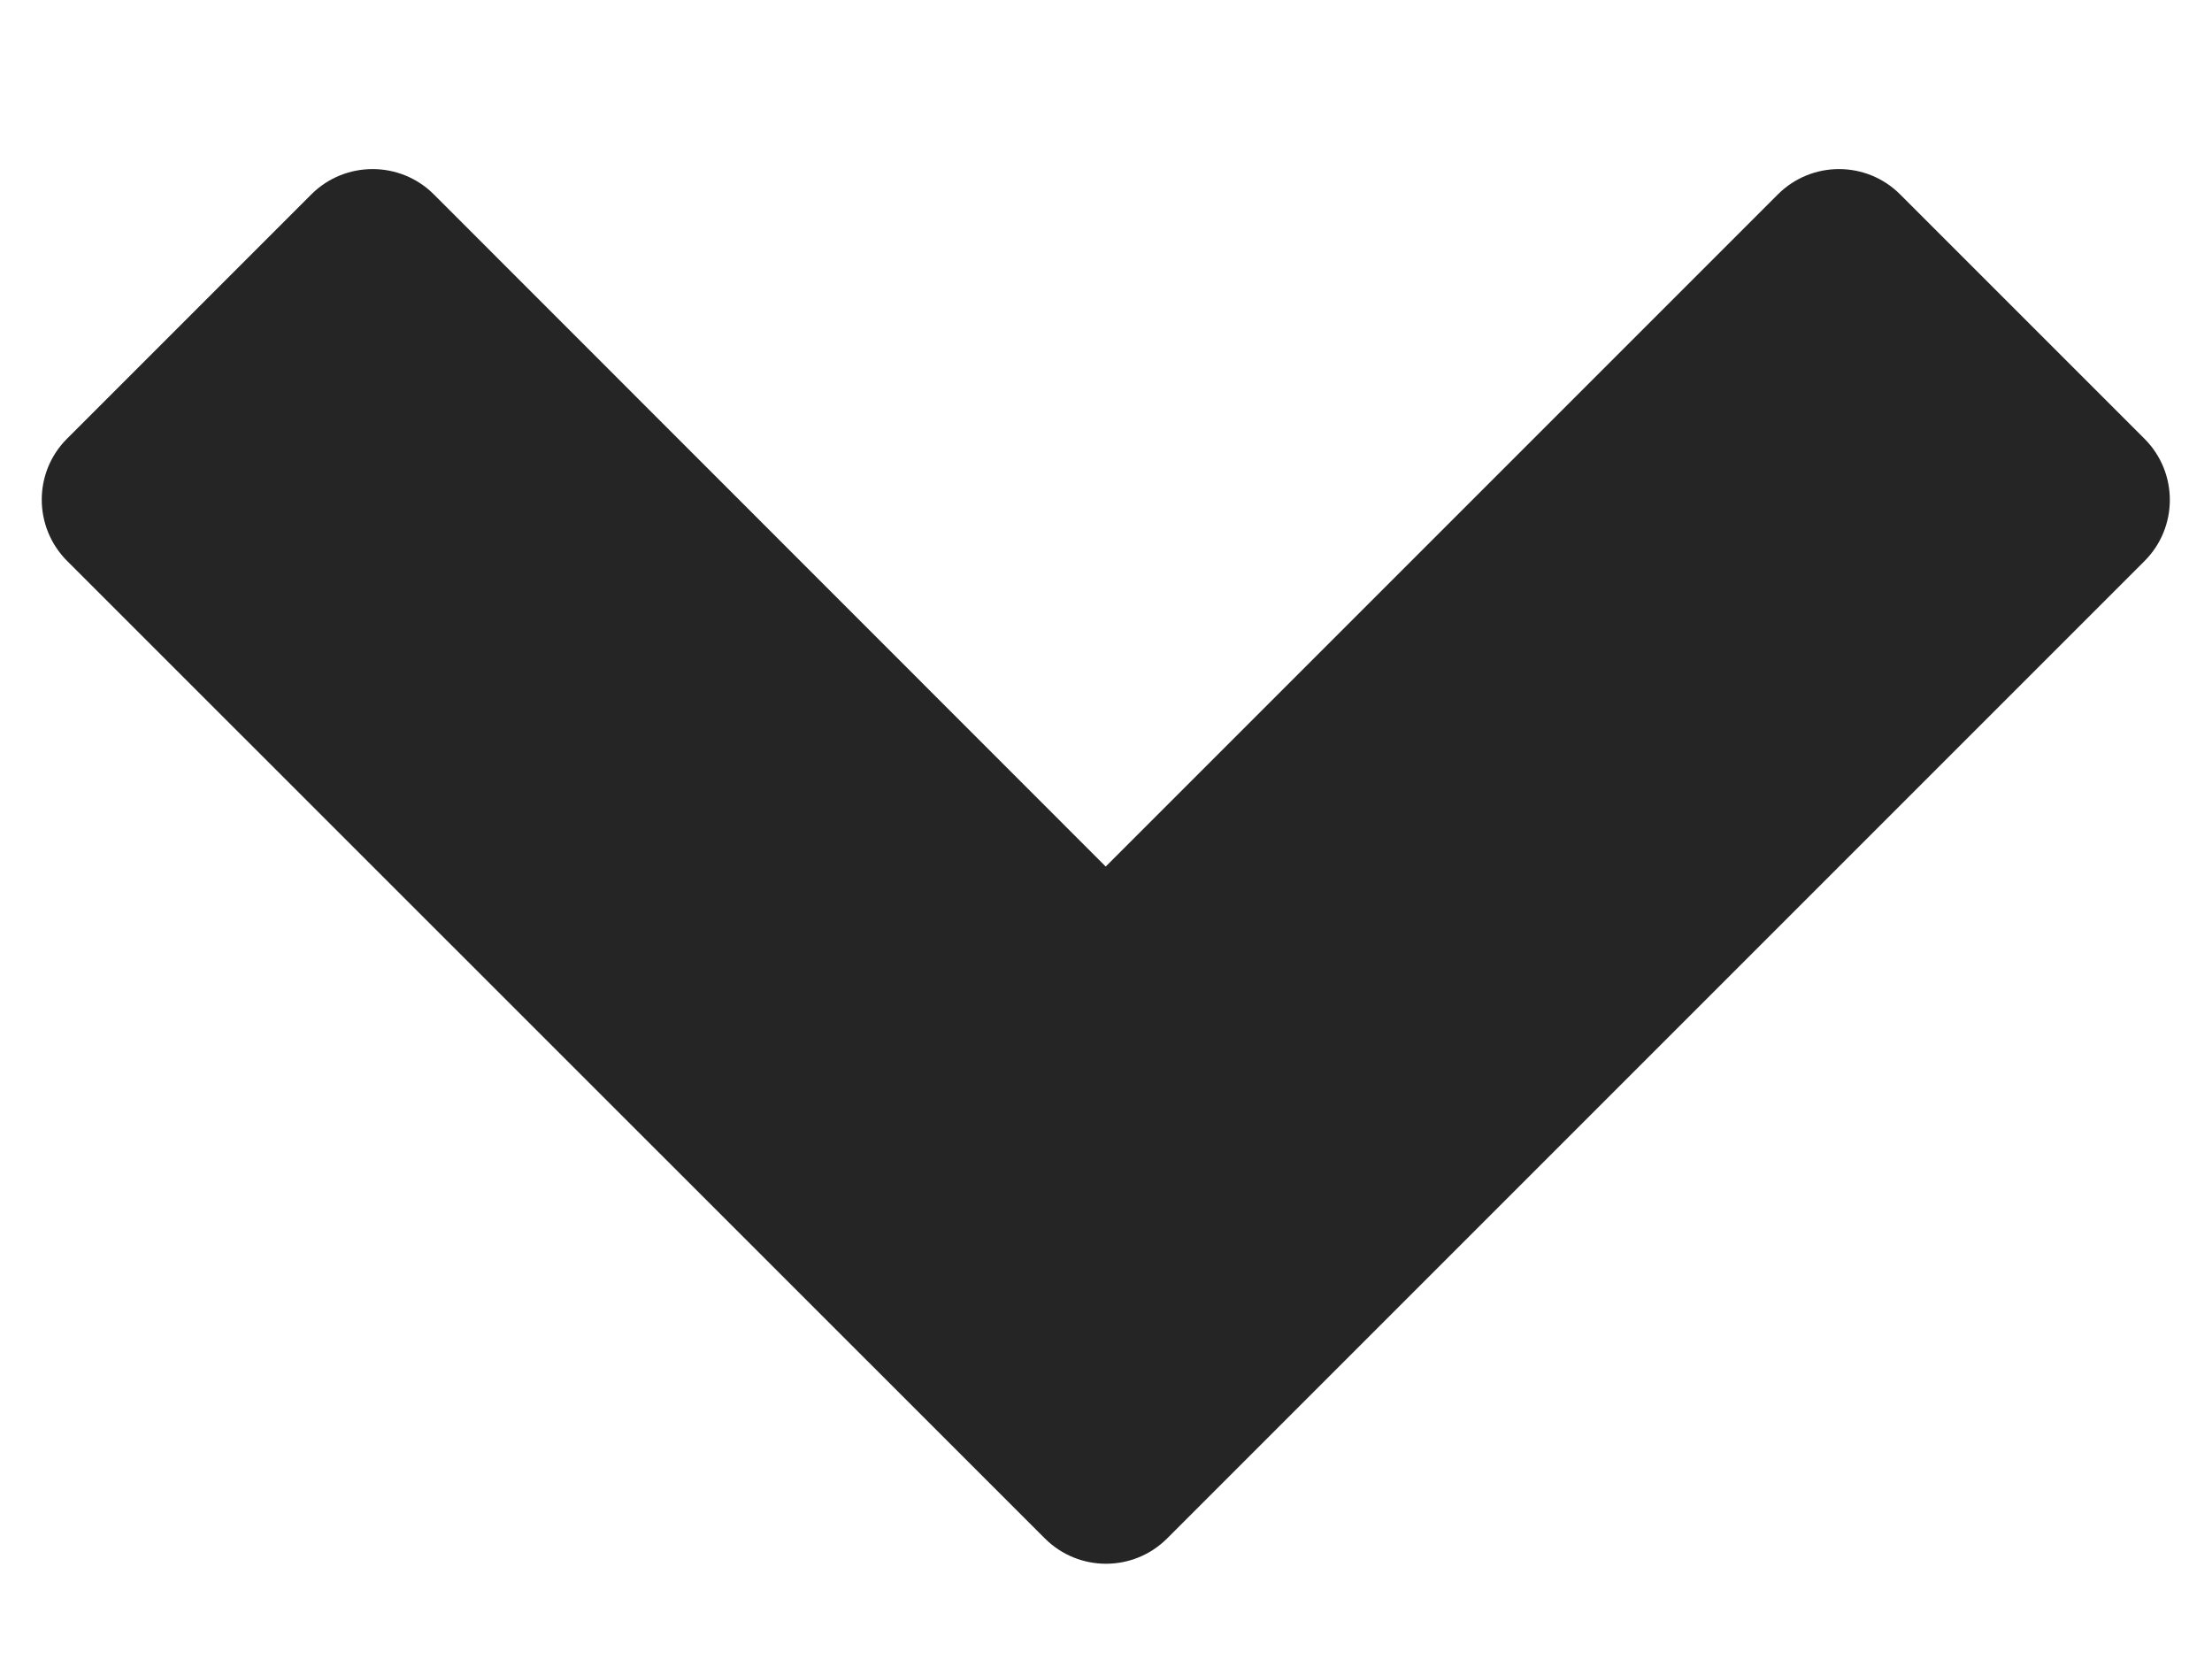 <svg width="8" height="6" viewBox="0 0 8 6" fill="none" xmlns="http://www.w3.org/2000/svg">
<path fill-rule="evenodd" clip-rule="evenodd" d="M0.243 2.029L3.779 5.564C3.901 5.686 4.099 5.686 4.221 5.564L7.756 2.029C7.878 1.907 7.878 1.709 7.756 1.587L6.872 0.703C6.75 0.581 6.552 0.581 6.43 0.703L3.999 3.134L1.569 0.703C1.447 0.581 1.248 0.581 1.126 0.703L0.242 1.587C0.12 1.709 0.121 1.907 0.243 2.029Z" fill="#252525"/>
</svg>
